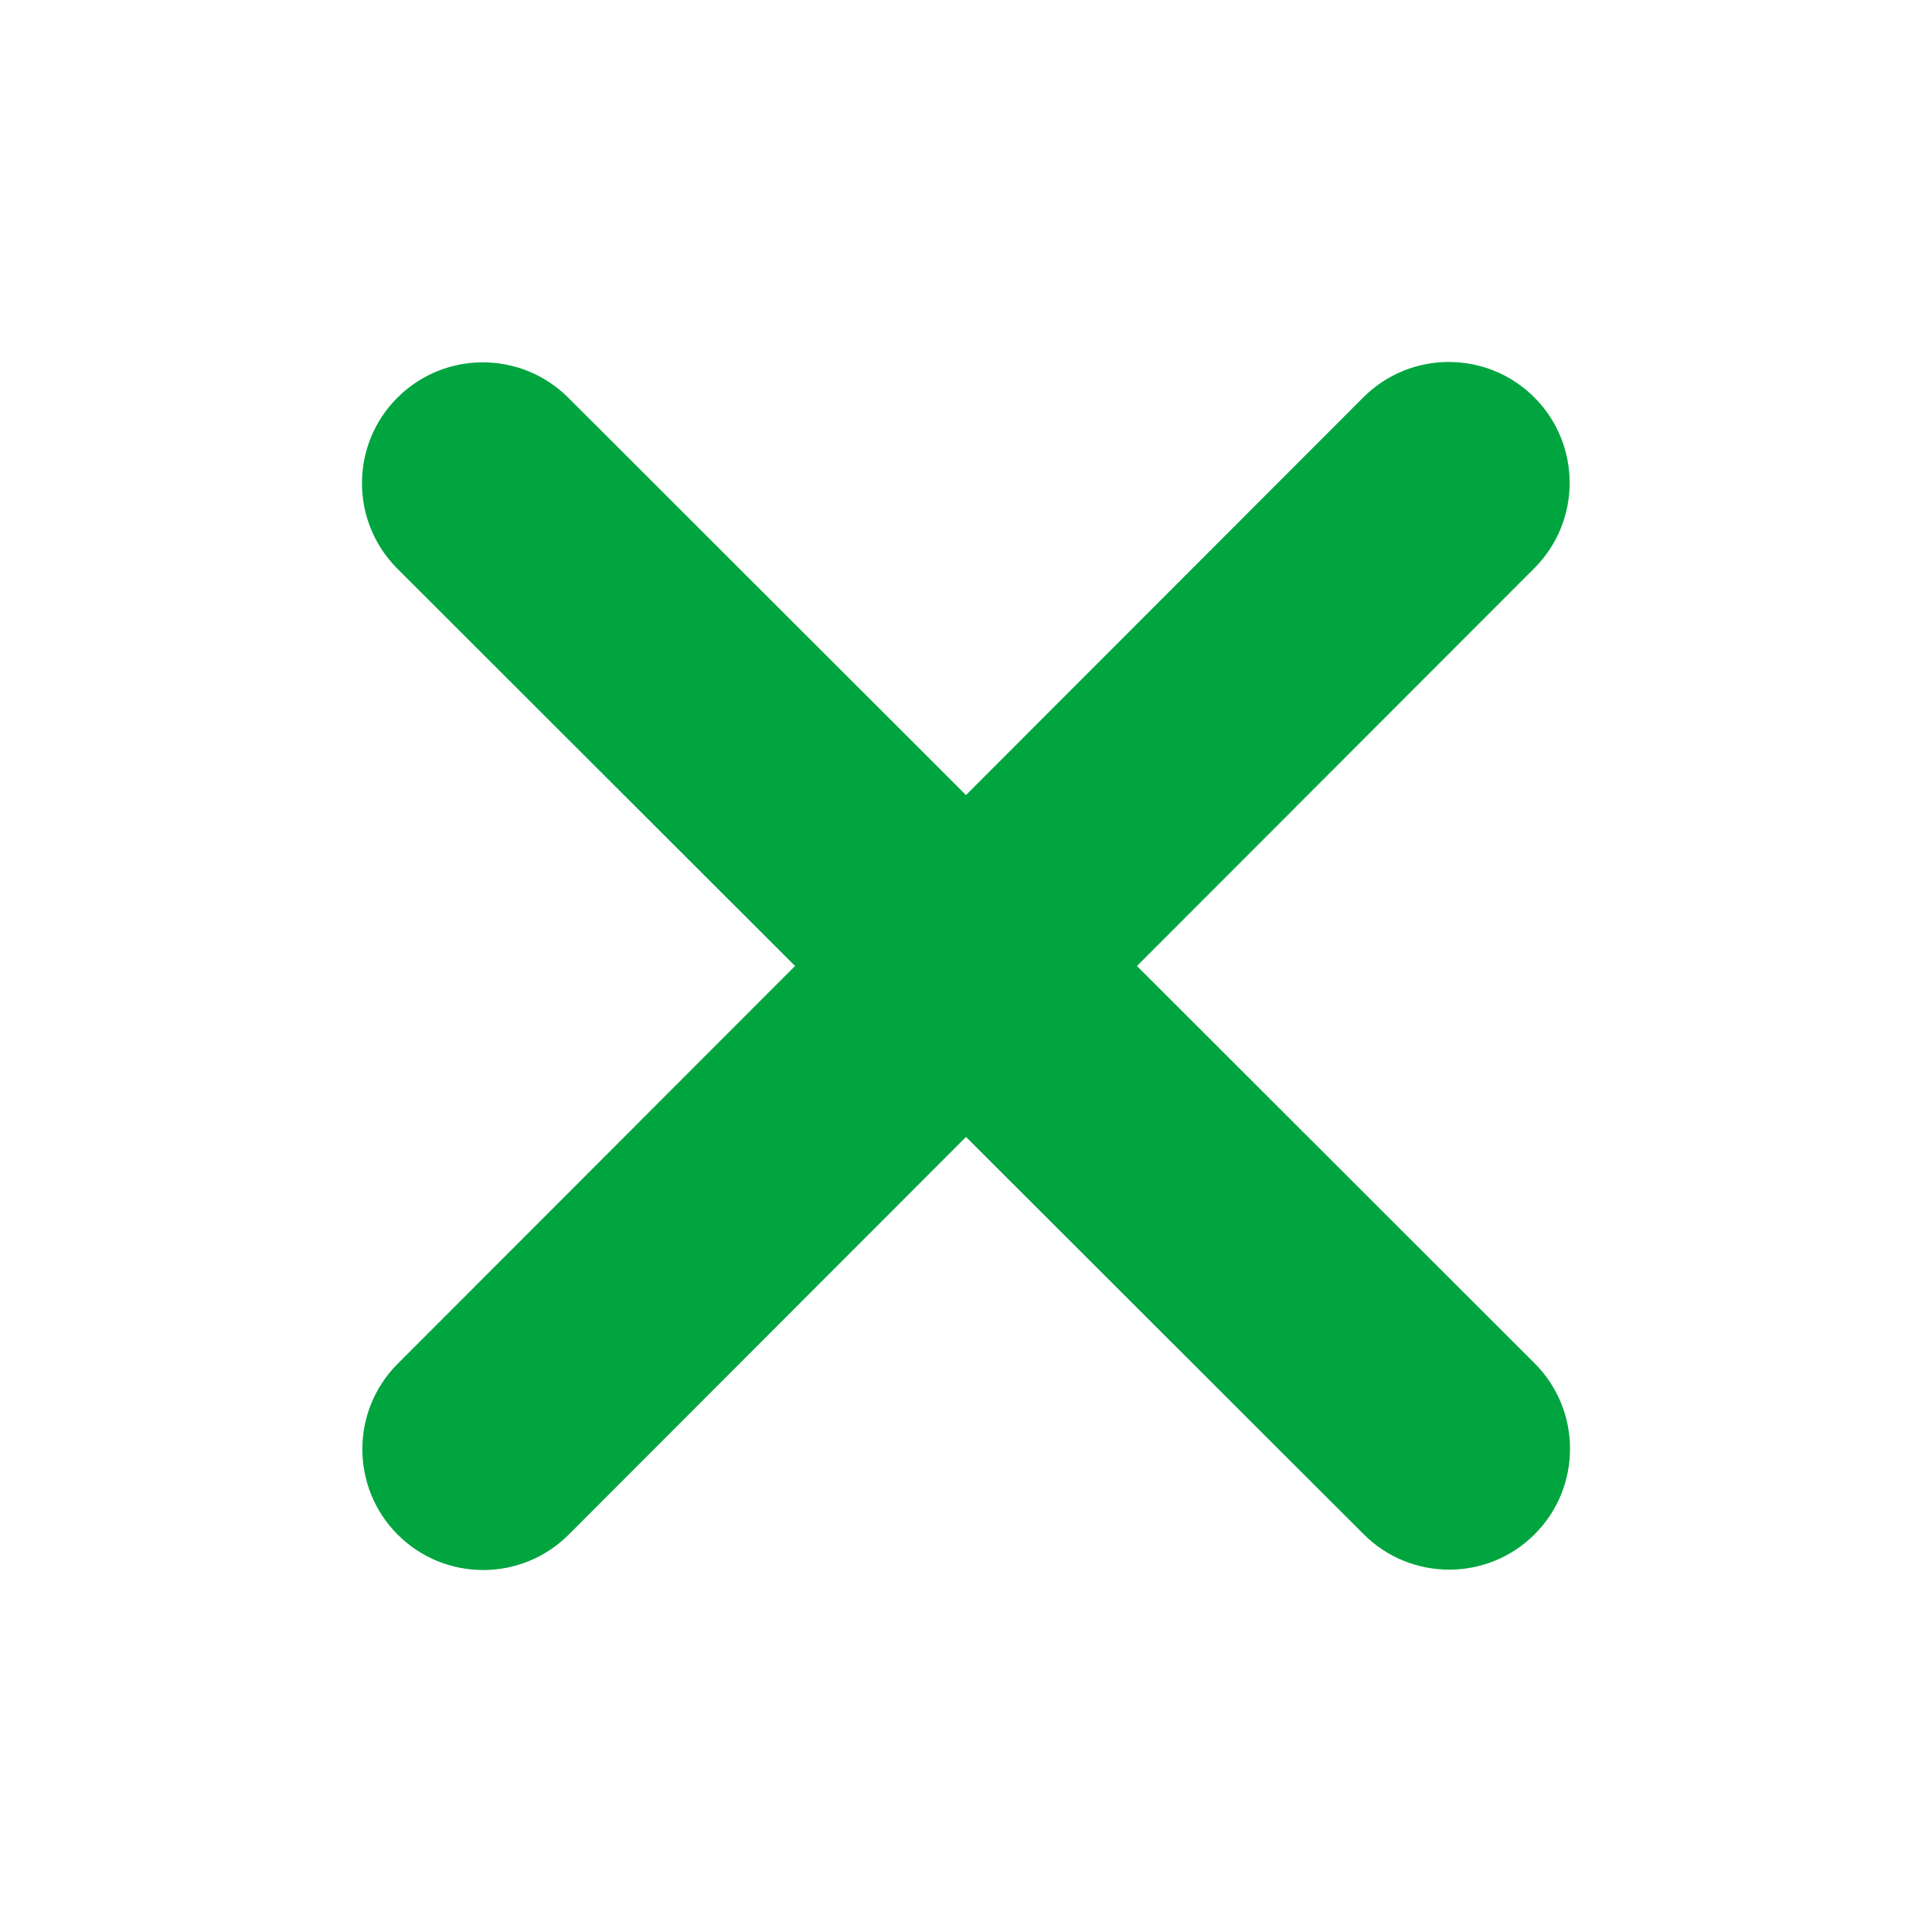 <?xml version="1.0" encoding="utf-8"?>
<!-- Generator: Adobe Illustrator 15.1.0, SVG Export Plug-In . SVG Version: 6.00 Build 0)  -->
<!DOCTYPE svg PUBLIC "-//W3C//DTD SVG 1.1//EN" "http://www.w3.org/Graphics/SVG/1.1/DTD/svg11.dtd">
<svg version="1.1" id="レイヤー_1" xmlns="http://www.w3.org/2000/svg" xmlns:xlink="http://www.w3.org/1999/xlink" x="0px"
	 y="0px" width="512px" height="512px" viewBox="0 0 512 512" enable-background="new 0 0 512 512" xml:space="preserve">
<path fill="#00A540" d="M406.6,150.6c12.5-12.5,12.5-32.8,0-45.3s-32.8-12.5-45.3,0L256,210.7L150.6,105.4
	c-12.5-12.5-32.8-12.5-45.3,0s-12.5,32.8,0,45.3L210.7,256L105.4,361.4c-12.5,12.5-12.5,32.8,0,45.3s32.801,12.5,45.301,0L256,301.3
	L361.4,406.6c12.5,12.5,32.8,12.5,45.3,0s12.5-32.8,0-45.3L301.3,256L406.6,150.6z"/>
</svg>
